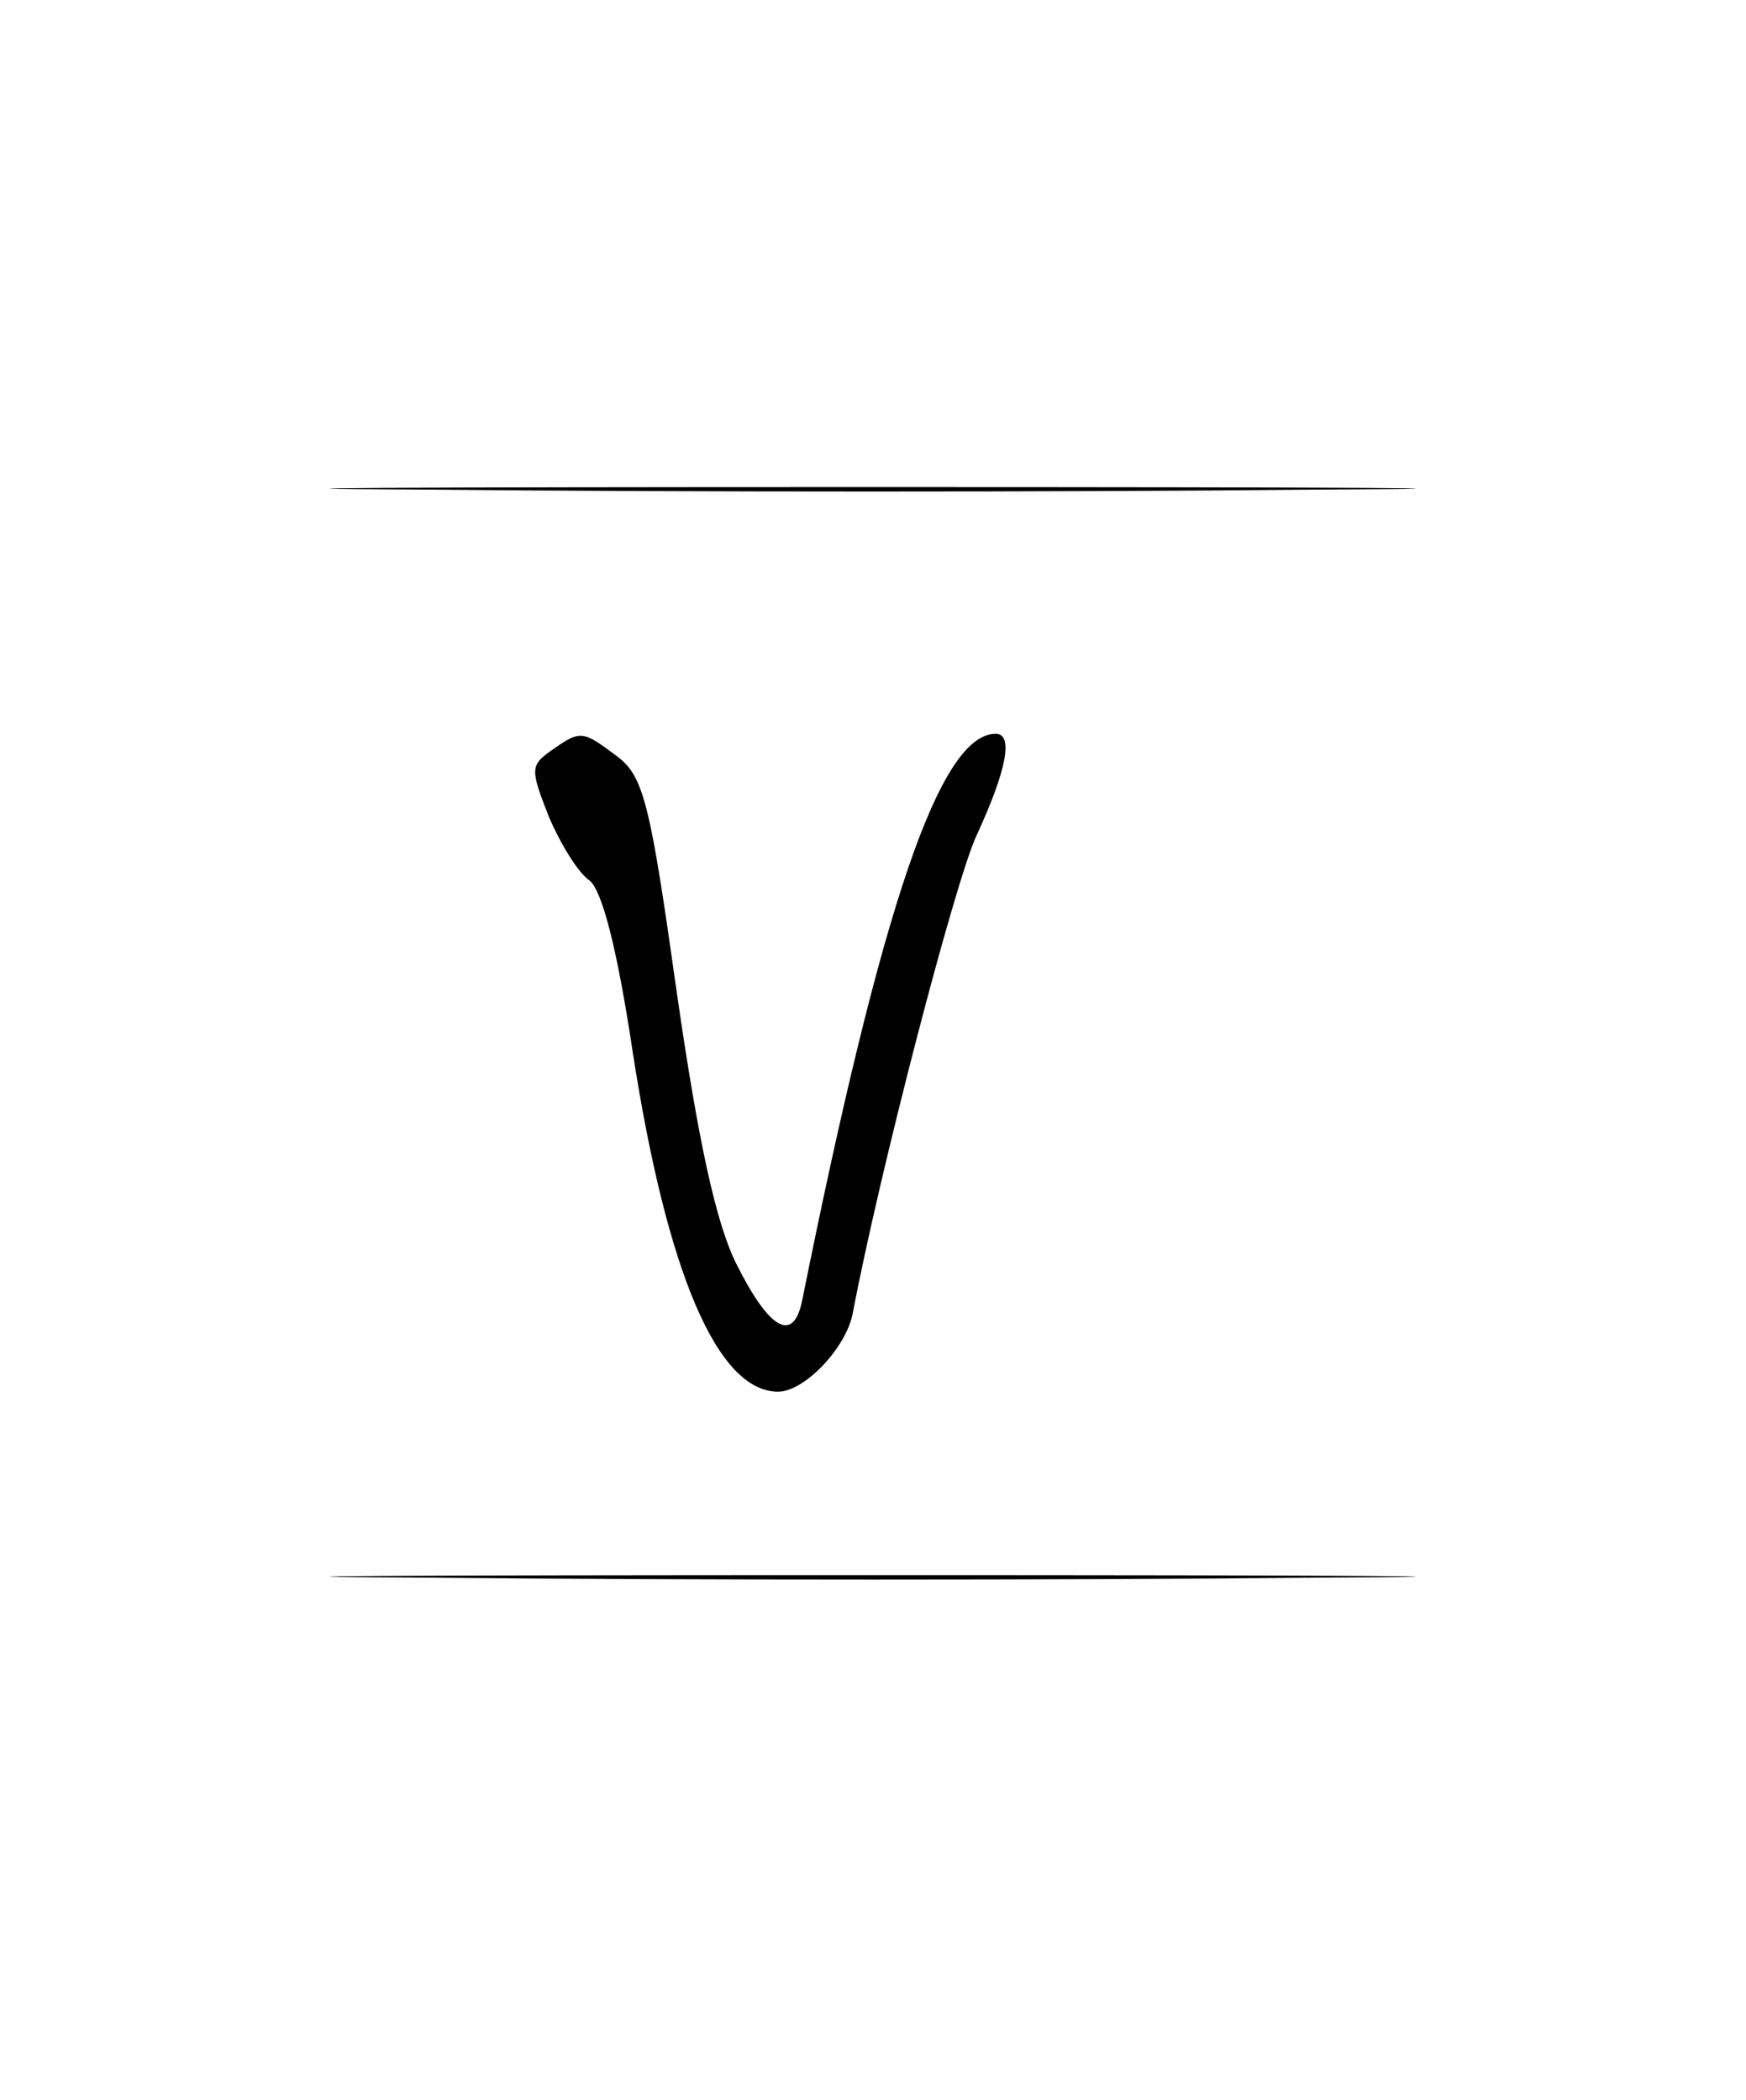 <?xml version="1.0" standalone="no"?>
<!DOCTYPE svg PUBLIC "-//W3C//DTD SVG 20010904//EN"
 "http://www.w3.org/TR/2001/REC-SVG-20010904/DTD/svg10.dtd">
<svg version="1.0" xmlns="http://www.w3.org/2000/svg"
 width="138pt" height="166pt" viewBox="0 0 138 166"
 preserveAspectRatio="xMidYMid meet">
<g transform="translate(0,166) scale(0.1,-0.1)"
fill="#000000" stroke="none">
<path d="M342 1273 c192 -2 504 -2 695 0 192 1 35 2 -347 2 -382 0 -539 -1
-348 -2z"/>
<path d="M436 1067 c-17 -12 -17 -15 -2 -53 9 -21 23 -44 32 -50 10 -8 22 -55
34 -135 27 -175 67 -269 115 -269 21 0 54 35 59 62 21 111 81 342 98 378 24
52 29 80 15 80 -44 0 -90 -135 -153 -448 -7 -34 -26 -23 -52 29 -16 32 -30 96
-47 214 -21 149 -26 171 -47 187 -28 21 -29 21 -52 5z"/>
<path d="M342 413 c192 -2 504 -2 695 0 192 1 35 2 -347 2 -382 0 -539 -1
-348 -2z"/>
</g>
</svg>
